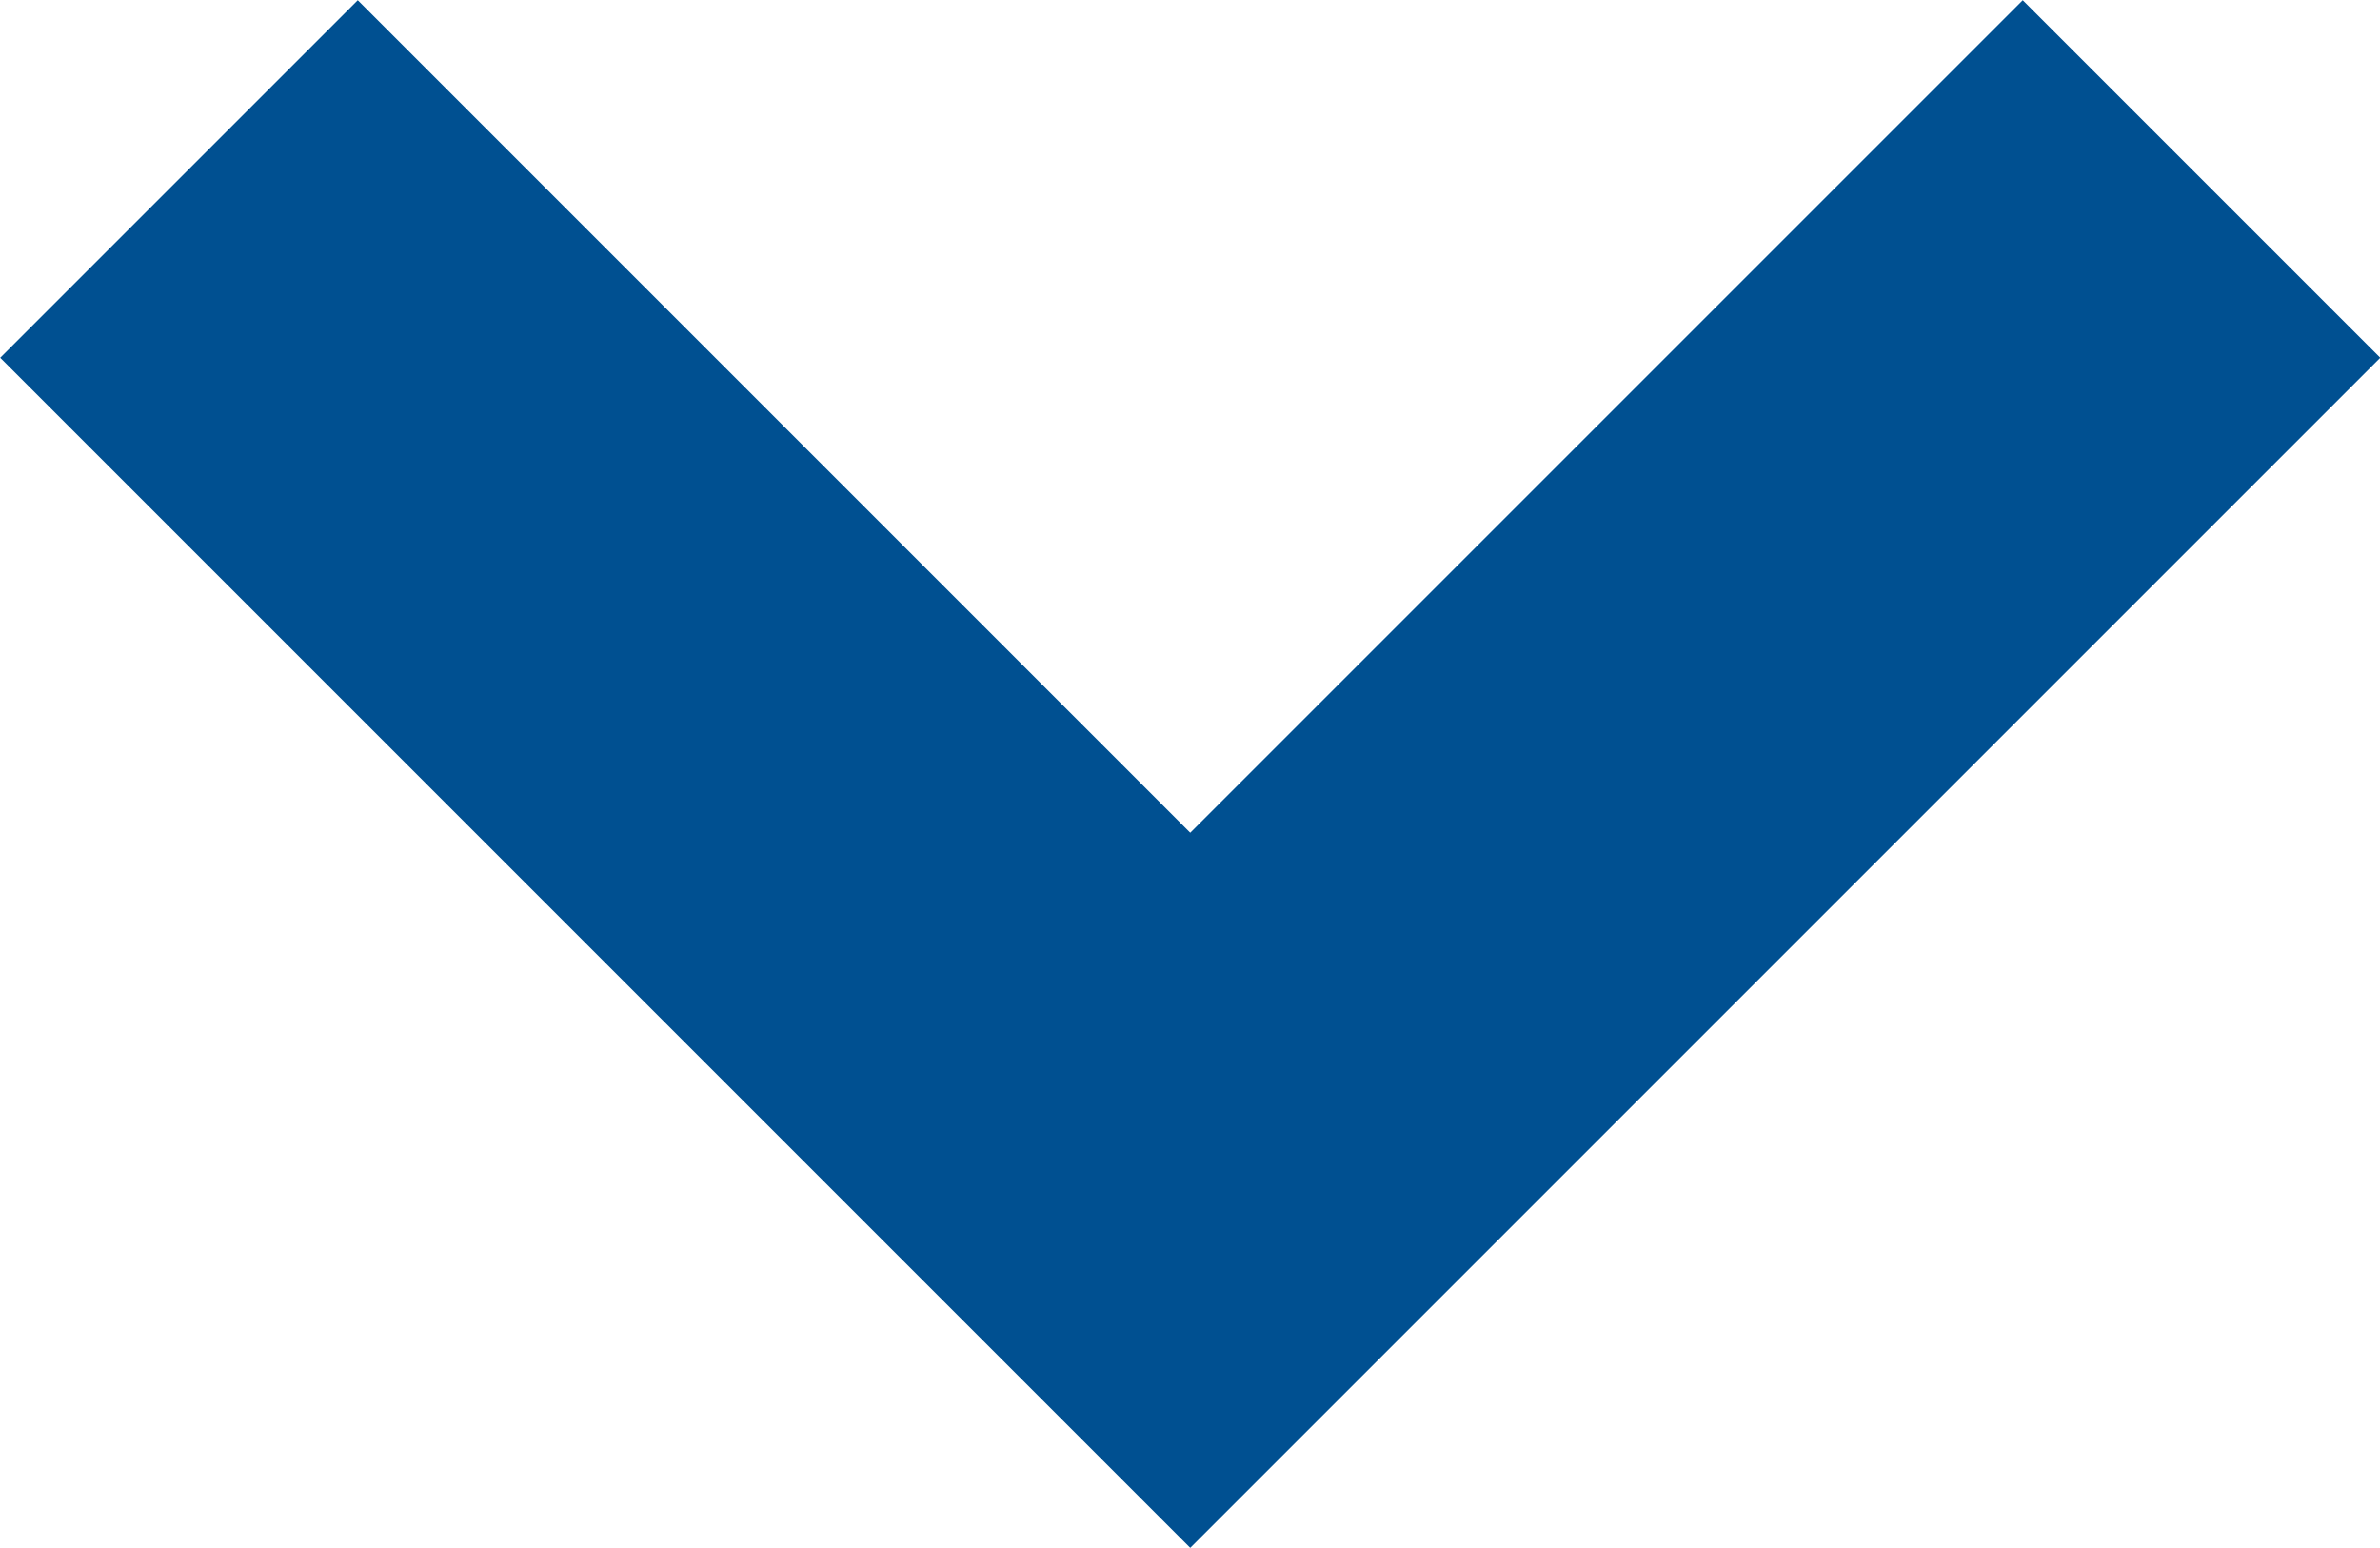 <svg xmlns="http://www.w3.org/2000/svg" width="4.707" height="3.061" viewBox="0 0 4.707 3.061"><defs><style>.a{fill:none;stroke:#005091;}</style></defs><path class="a" d="M9,9,7,11,5,9" transform="translate(-4.646 -8.646)"/></svg>